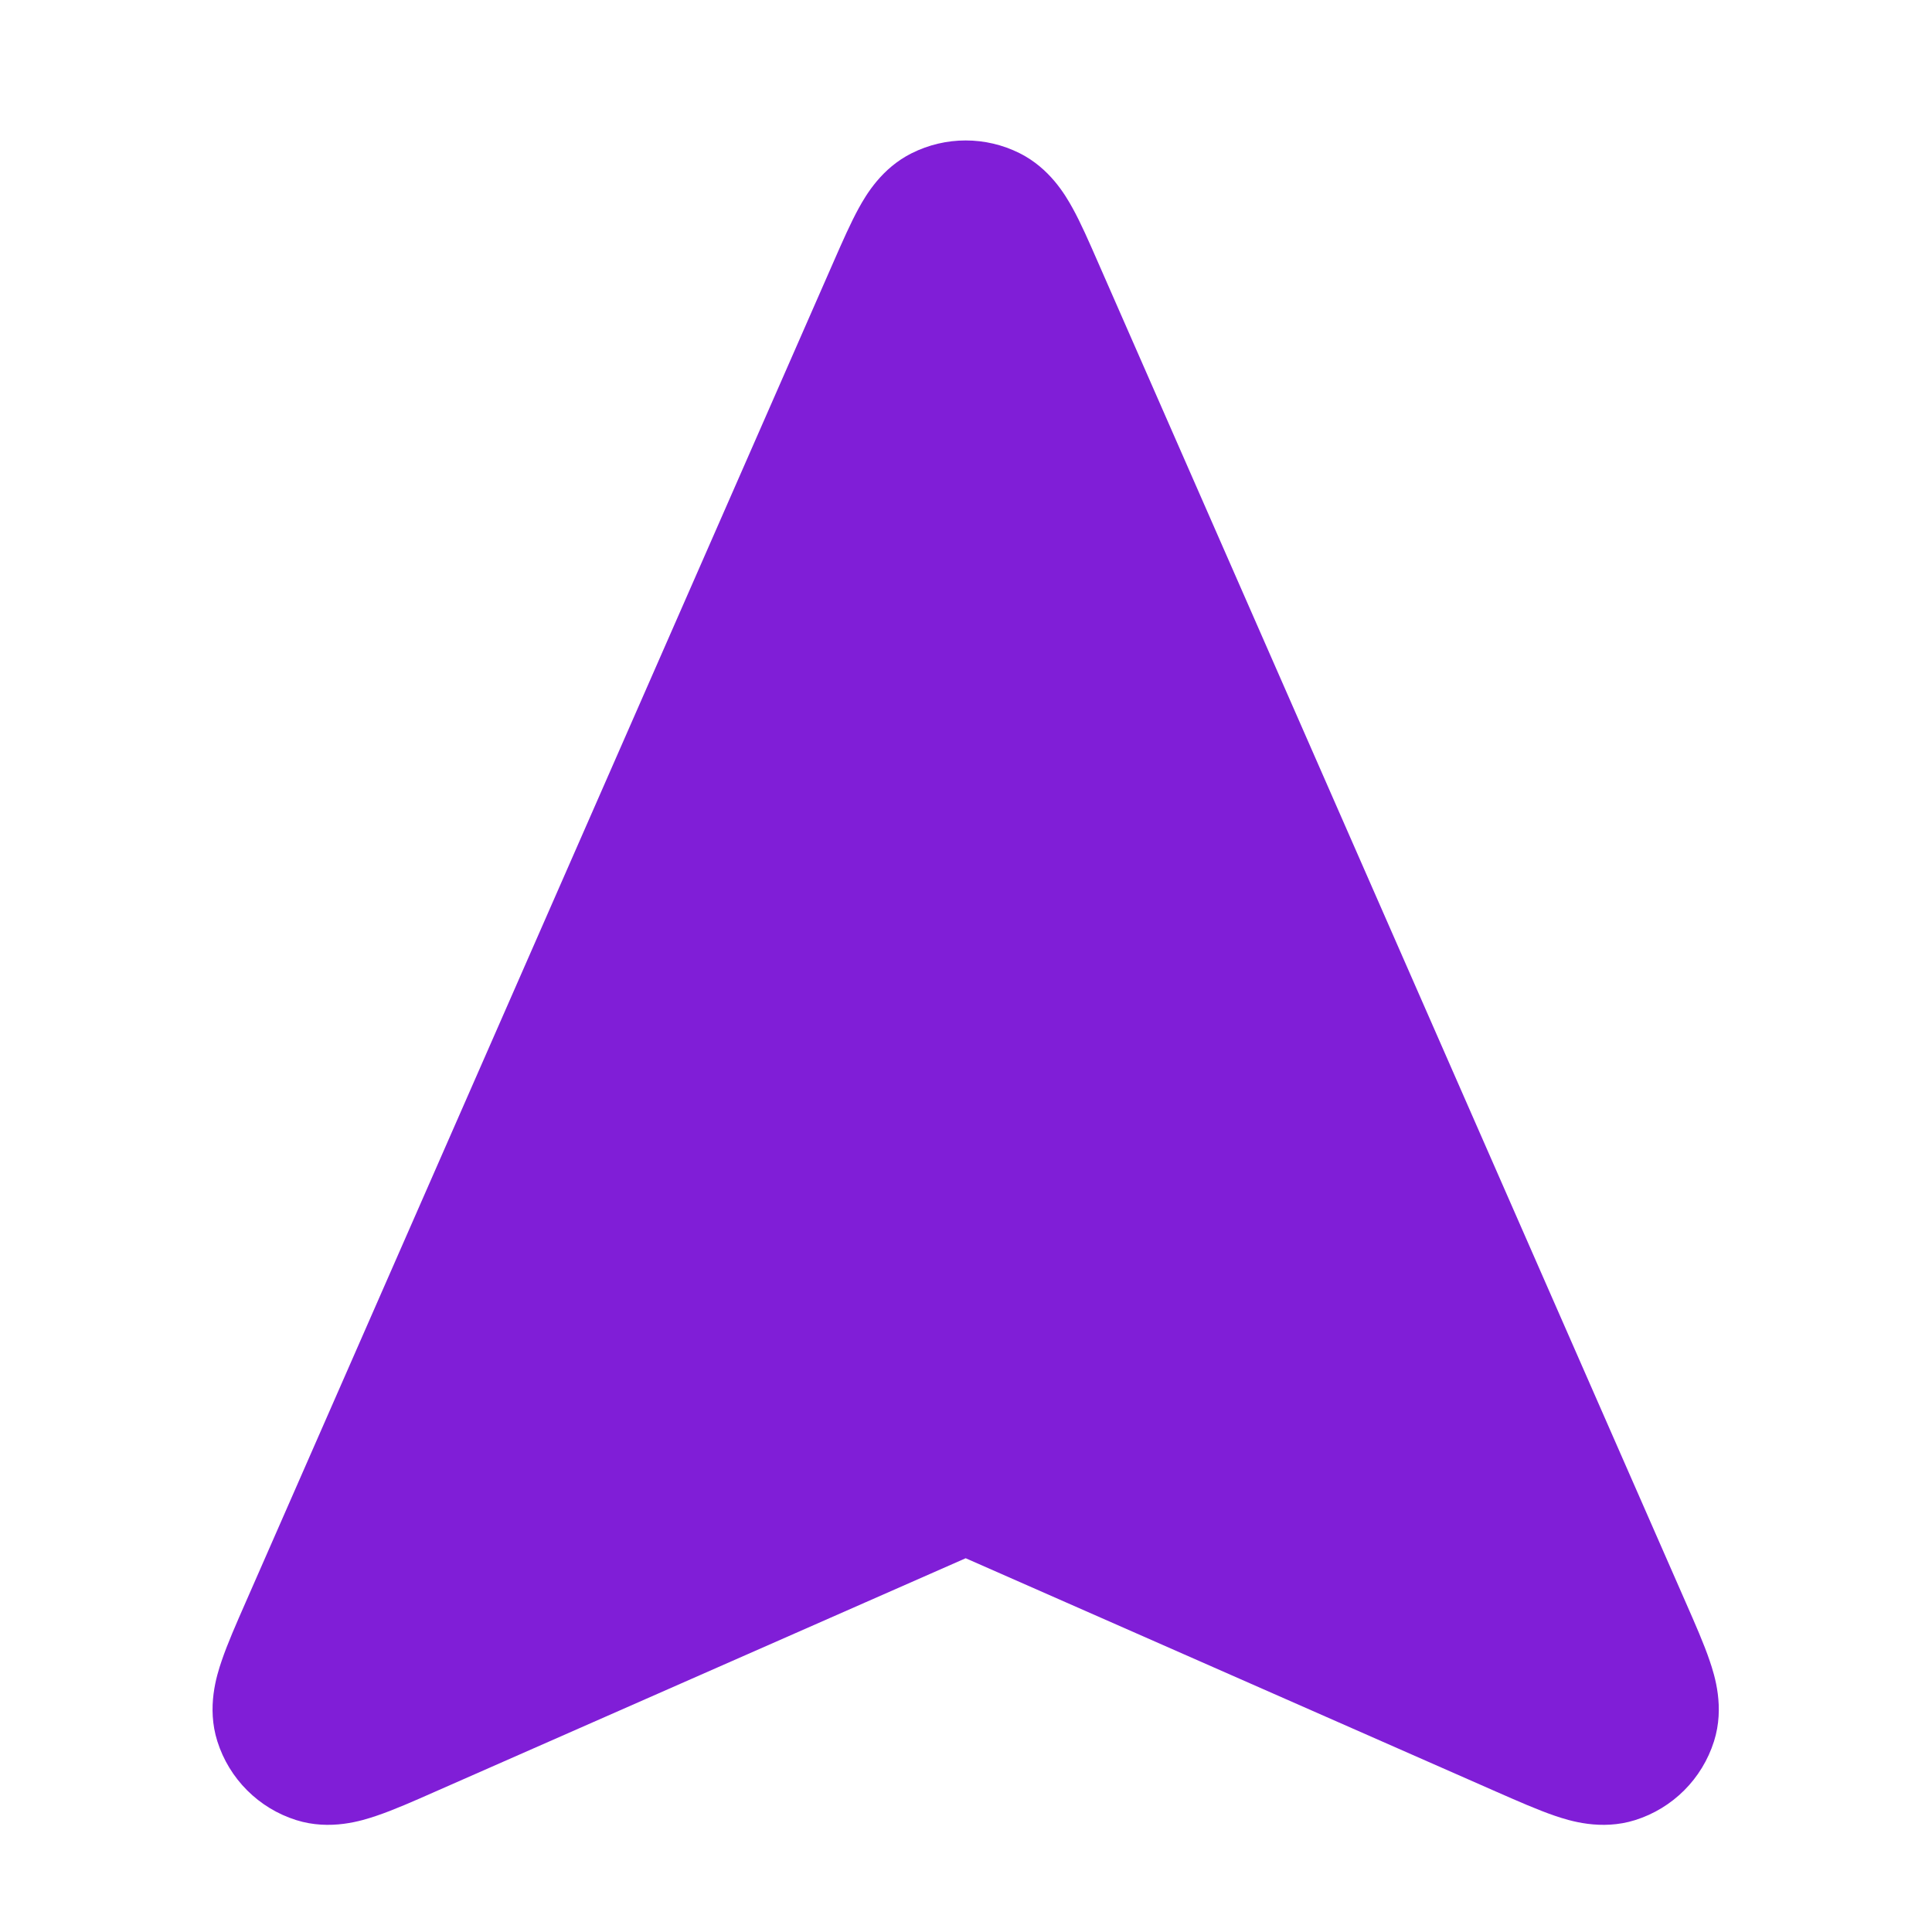 <svg fill="none" height="24" viewBox="0 0 24 24" width="24" xmlns="http://www.w3.org/2000/svg"><path d="m12.666 1.903c-.422-.211-.918-.211-1.34 0-.373.186-.566.515-.658.682-.1.182-.203.416-.306.651l-7.311 16.67c-.115.262-.227.516-.298.727-.062.182-.187.575-.053.998.147.466.513.832.98.979.423.133.816.008.998-.054.211-.071.465-.183.727-.299l6.591-2.9 6.591 2.9c.262.115.516.227.727.299.182.062.575.187.998.054.467-.147.832-.512.98-.979.134-.423.009-.816-.053-.998-.071-.211-.183-.465-.298-.727l-7.311-16.67c-.103-.235-.205-.469-.306-.651-.092-.167-.285-.495-.658-.682z" fill="#801ed7"/></svg>